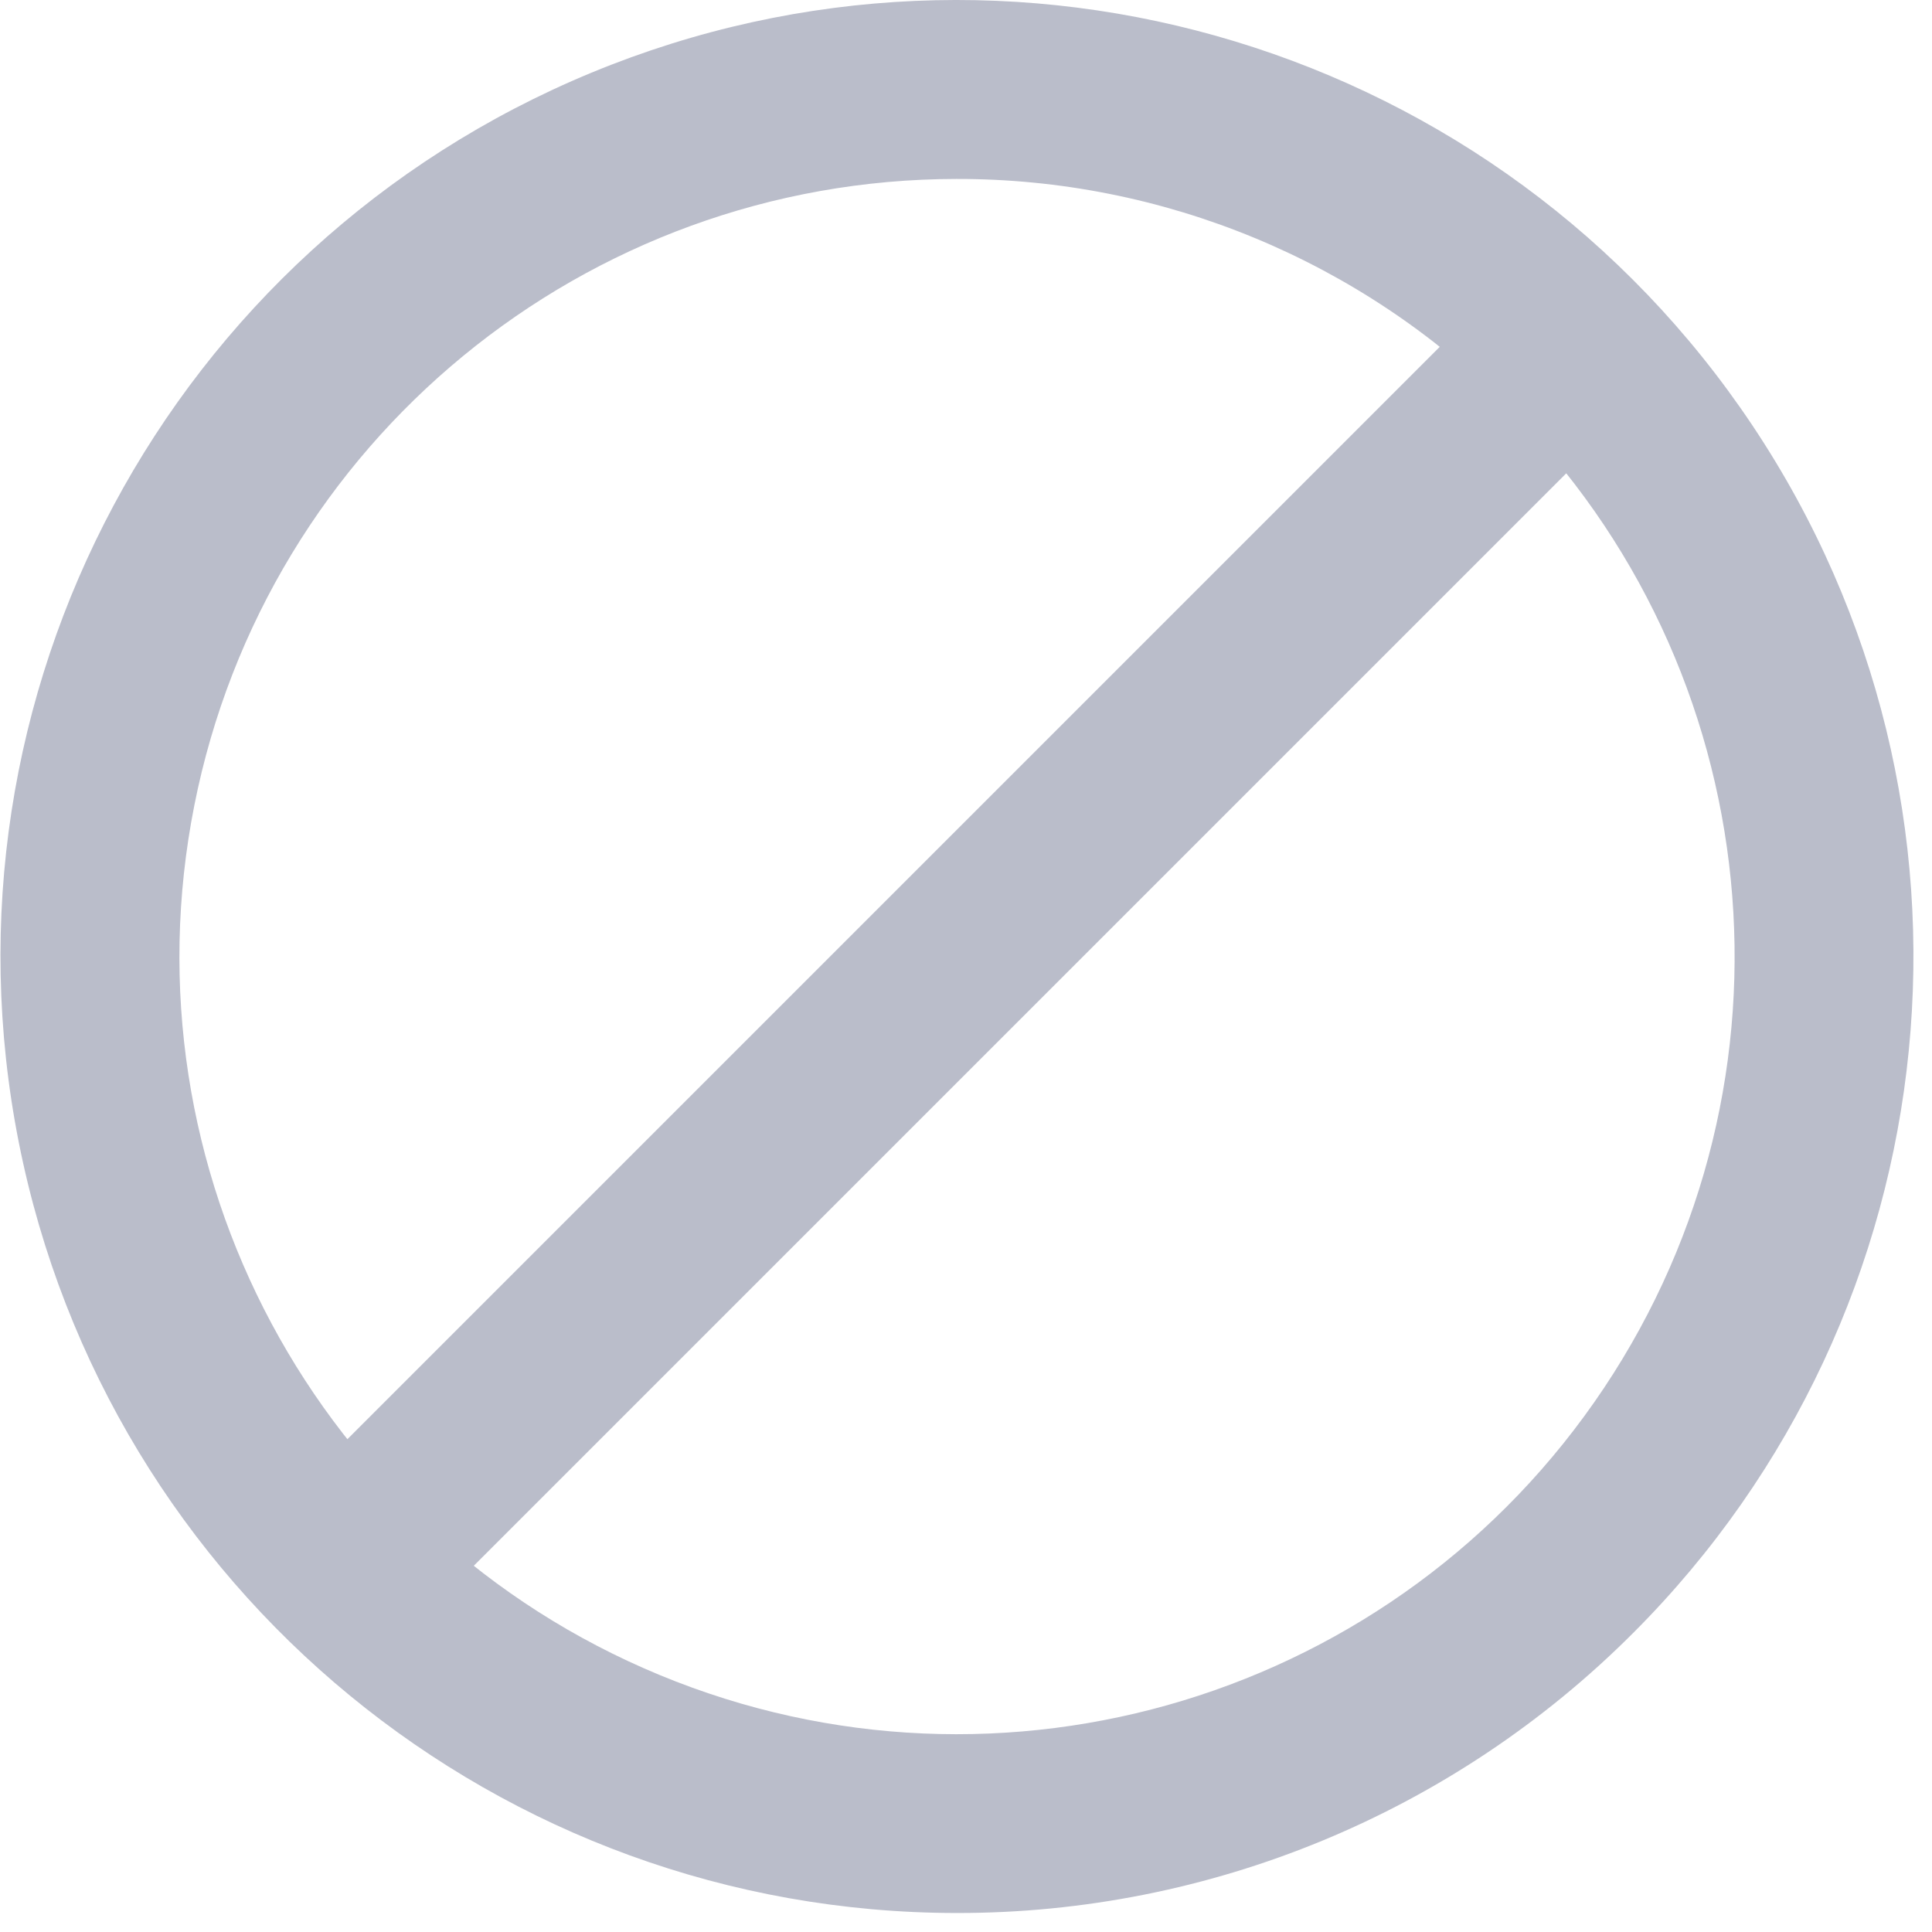 <?xml version="1.0" encoding="UTF-8"?>
<svg width="24px" height="24px" viewBox="0 0 24 24" version="1.1" xmlns="http://www.w3.org/2000/svg" xmlns:xlink="http://www.w3.org/1999/xlink">
    <!-- Generator: Sketch 61 (89581) - https://sketch.com -->
    <title>Group 8</title>
    <desc>Created with Sketch.</desc>
    <g id="Page-1" stroke="none" stroke-width="1" fill="none" fill-rule="evenodd">
        <g id="14---Blocked-Users" transform="translate(-120, -772)">
            <g id="Group-8" transform="translate(120, 772)">
                <path d="M11.881,23.764 C6.213,23.76 1.337,19.754 0.234,14.194 C-0.869,8.634 2.109,3.07 7.347,0.903 C12.585,-1.263 18.623,0.572 21.77,5.286 C24.917,10 24.295,16.281 20.286,20.287 C18.058,22.518 15.034,23.769 11.881,23.764 Z M11.881,2.223 C7.273,2.227 3.309,5.485 2.414,10.005 C1.518,14.525 3.94,19.048 8.198,20.809 C12.457,22.57 17.366,21.077 19.924,17.244 C22.481,13.411 21.975,8.305 18.715,5.048 C16.904,3.235 14.444,2.218 11.881,2.223 Z" id="Shape" fill="#BABDCA" fill-rule="nonzero"></path>
                <polygon id="Rectangle" fill="#BABDCA" fill-rule="nonzero" transform="translate(11.882, 11.883) rotate(-45) translate(-11.882, -11.883) " points="1.106 10.772 22.658 10.772 22.658 12.994 1.106 12.994"></polygon>
                <rect id="Rectangle" x="2.52242671e-13" y="0.001" width="23.762" height="23.762"></rect>
            </g>
        </g>
    </g>
</svg>